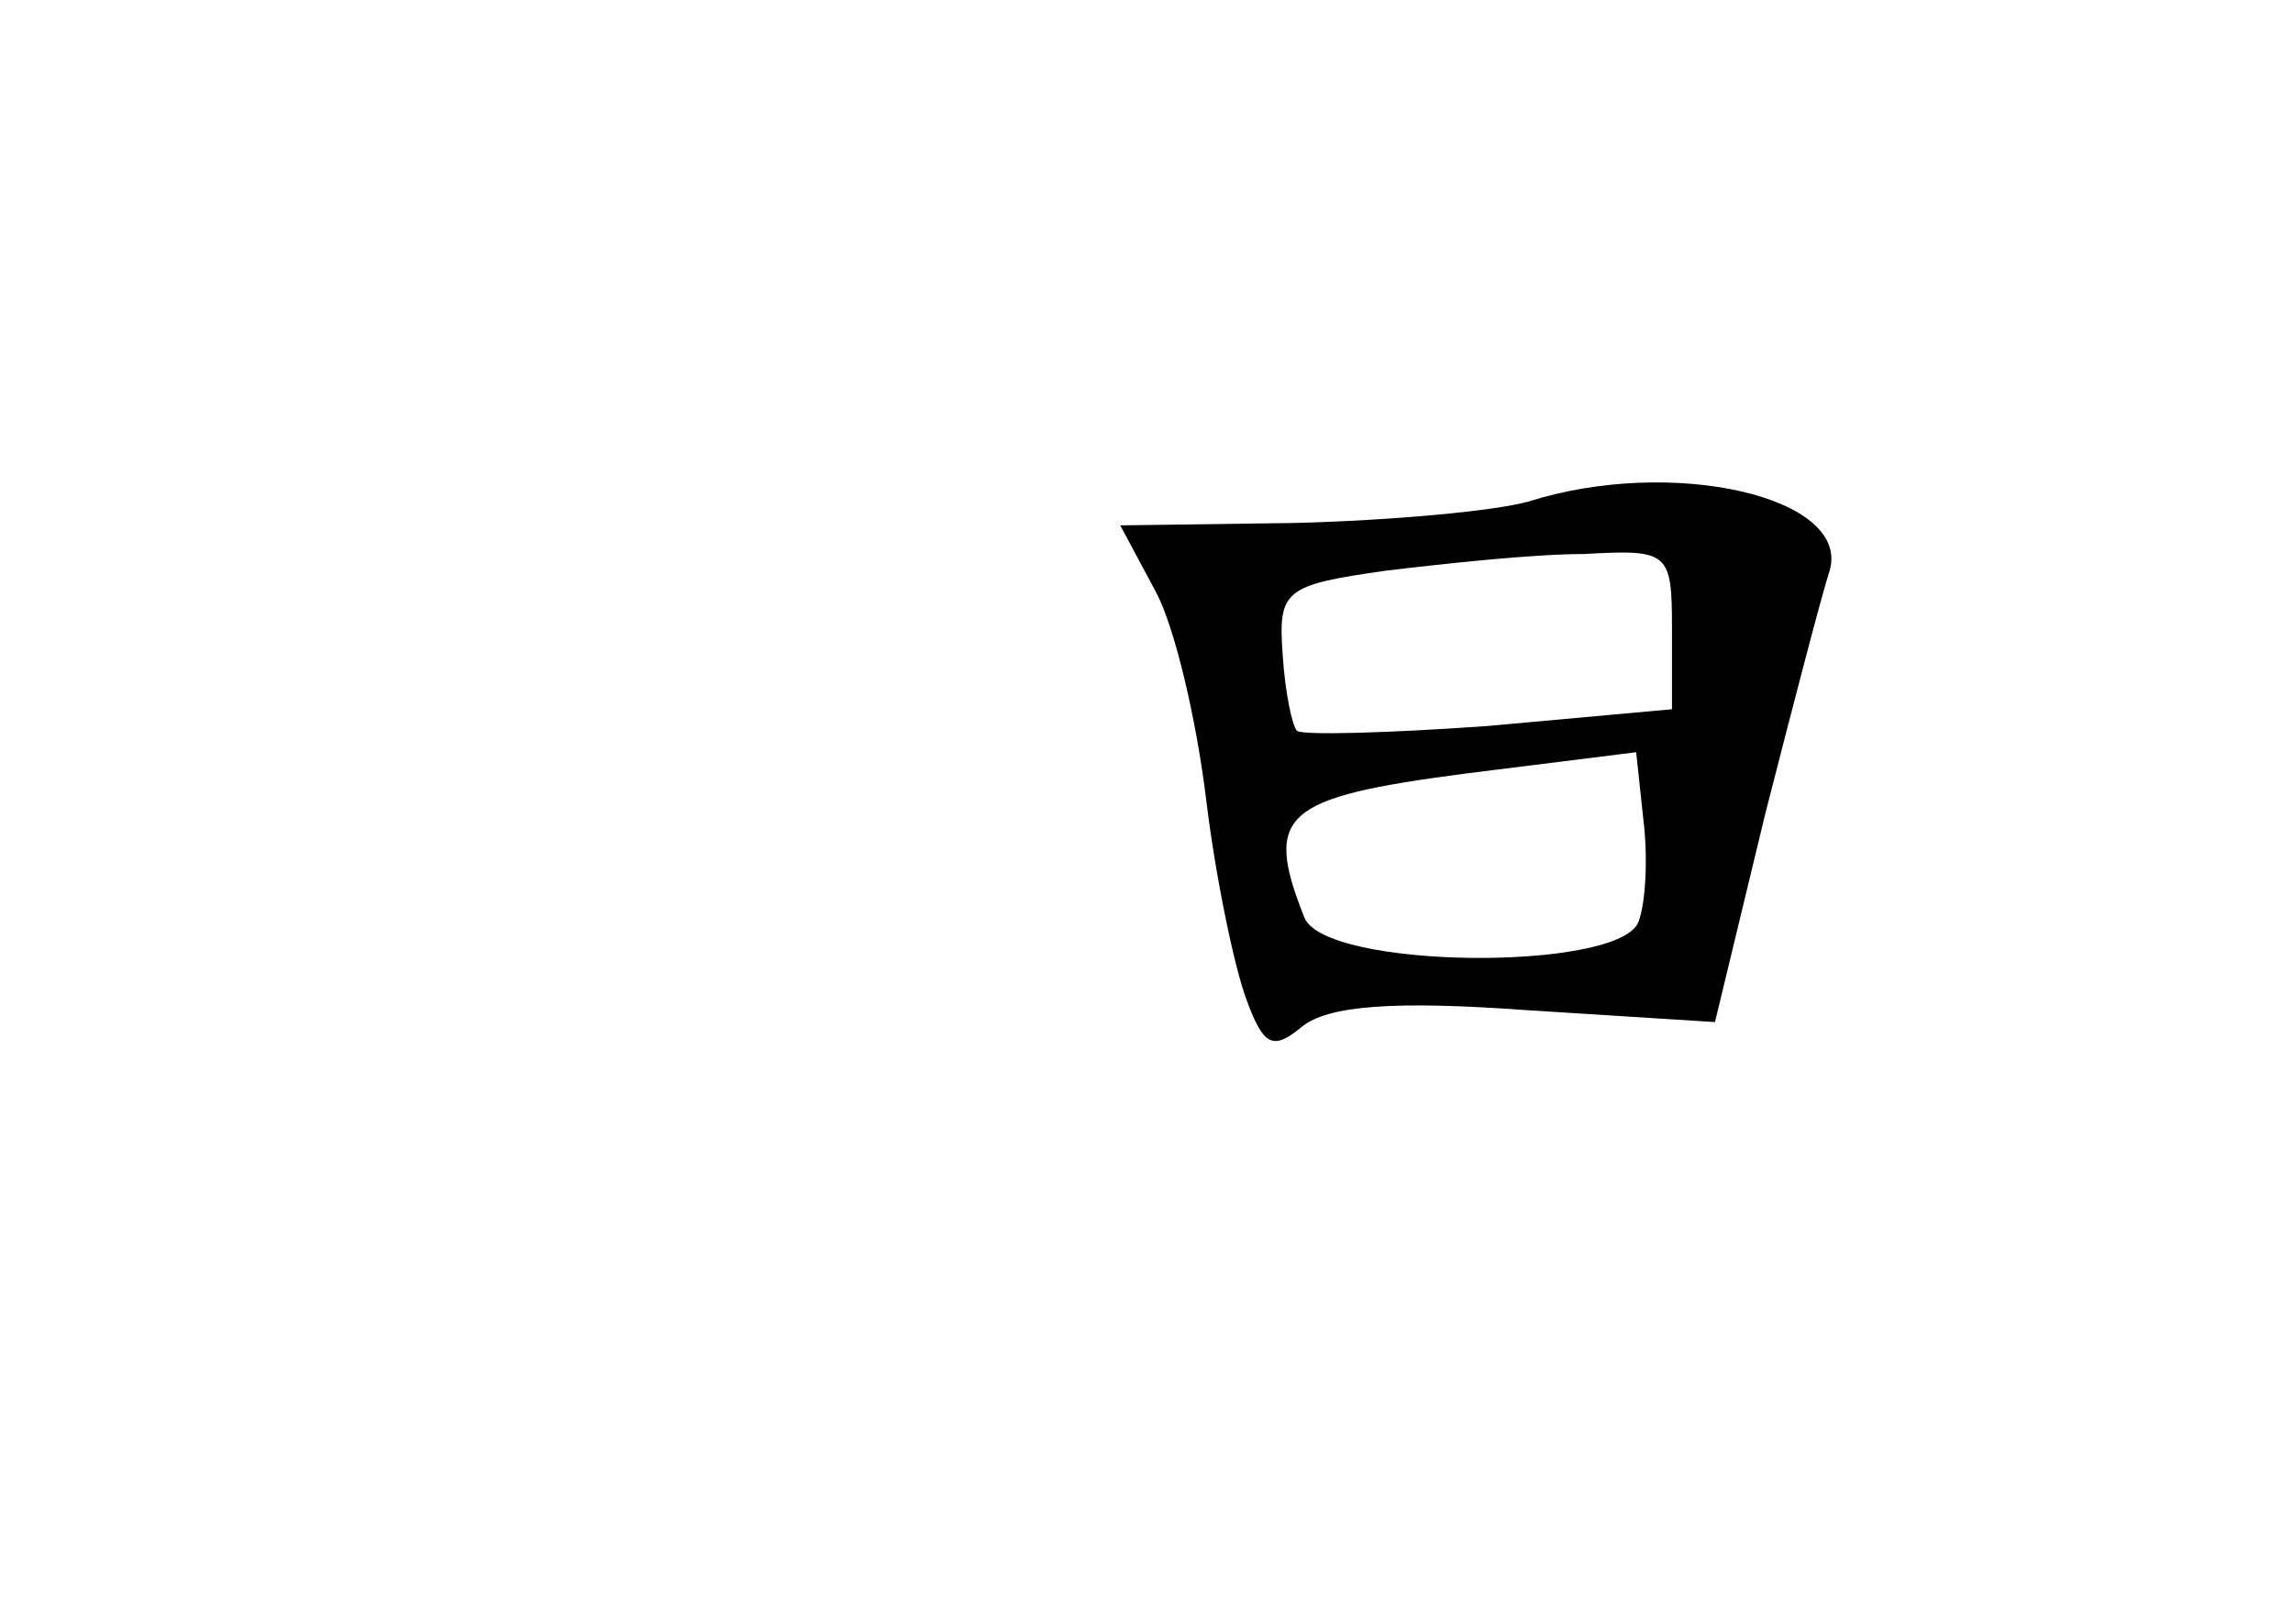 <?xml version="1.0" standalone="no"?>
<!DOCTYPE svg PUBLIC "-//W3C//DTD SVG 20010904//EN"
 "http://www.w3.org/TR/2001/REC-SVG-20010904/DTD/svg10.dtd">
<svg version="1.0" xmlns="http://www.w3.org/2000/svg"
 width="96pt" height="68pt" viewBox="0 0 96 68"
 preserveAspectRatio="xMidYMid meet">
<g transform="translate(0,68) scale(0.1,-0.1)"
fill="#000000" stroke="none">
<path d="M640 470 c-14 -4 -58 -8 -98 -9 l-73 -1 15 -28 c8 -15 17 -54 21 -87
4 -33 12 -71 17 -84 7 -19 11 -21 23 -11 11 9 39 11 94 7 l79 -5 21 87 c12 47
24 93 27 102 9 31 -66 48 -126 29z m60 -54 l0 -33 -77 -7 c-42 -3 -78 -4 -80
-2 -2 2 -5 16 -6 32 -2 27 1 29 43 35 25 3 62 7 83 7 36 2 37 1 37 -32z m-14
-122 c-8 -21 -132 -20 -140 2 -17 43 -9 50 67 60 l72 9 3 -28 c2 -16 1 -35 -2
-43z"/>
</g>
</svg>
